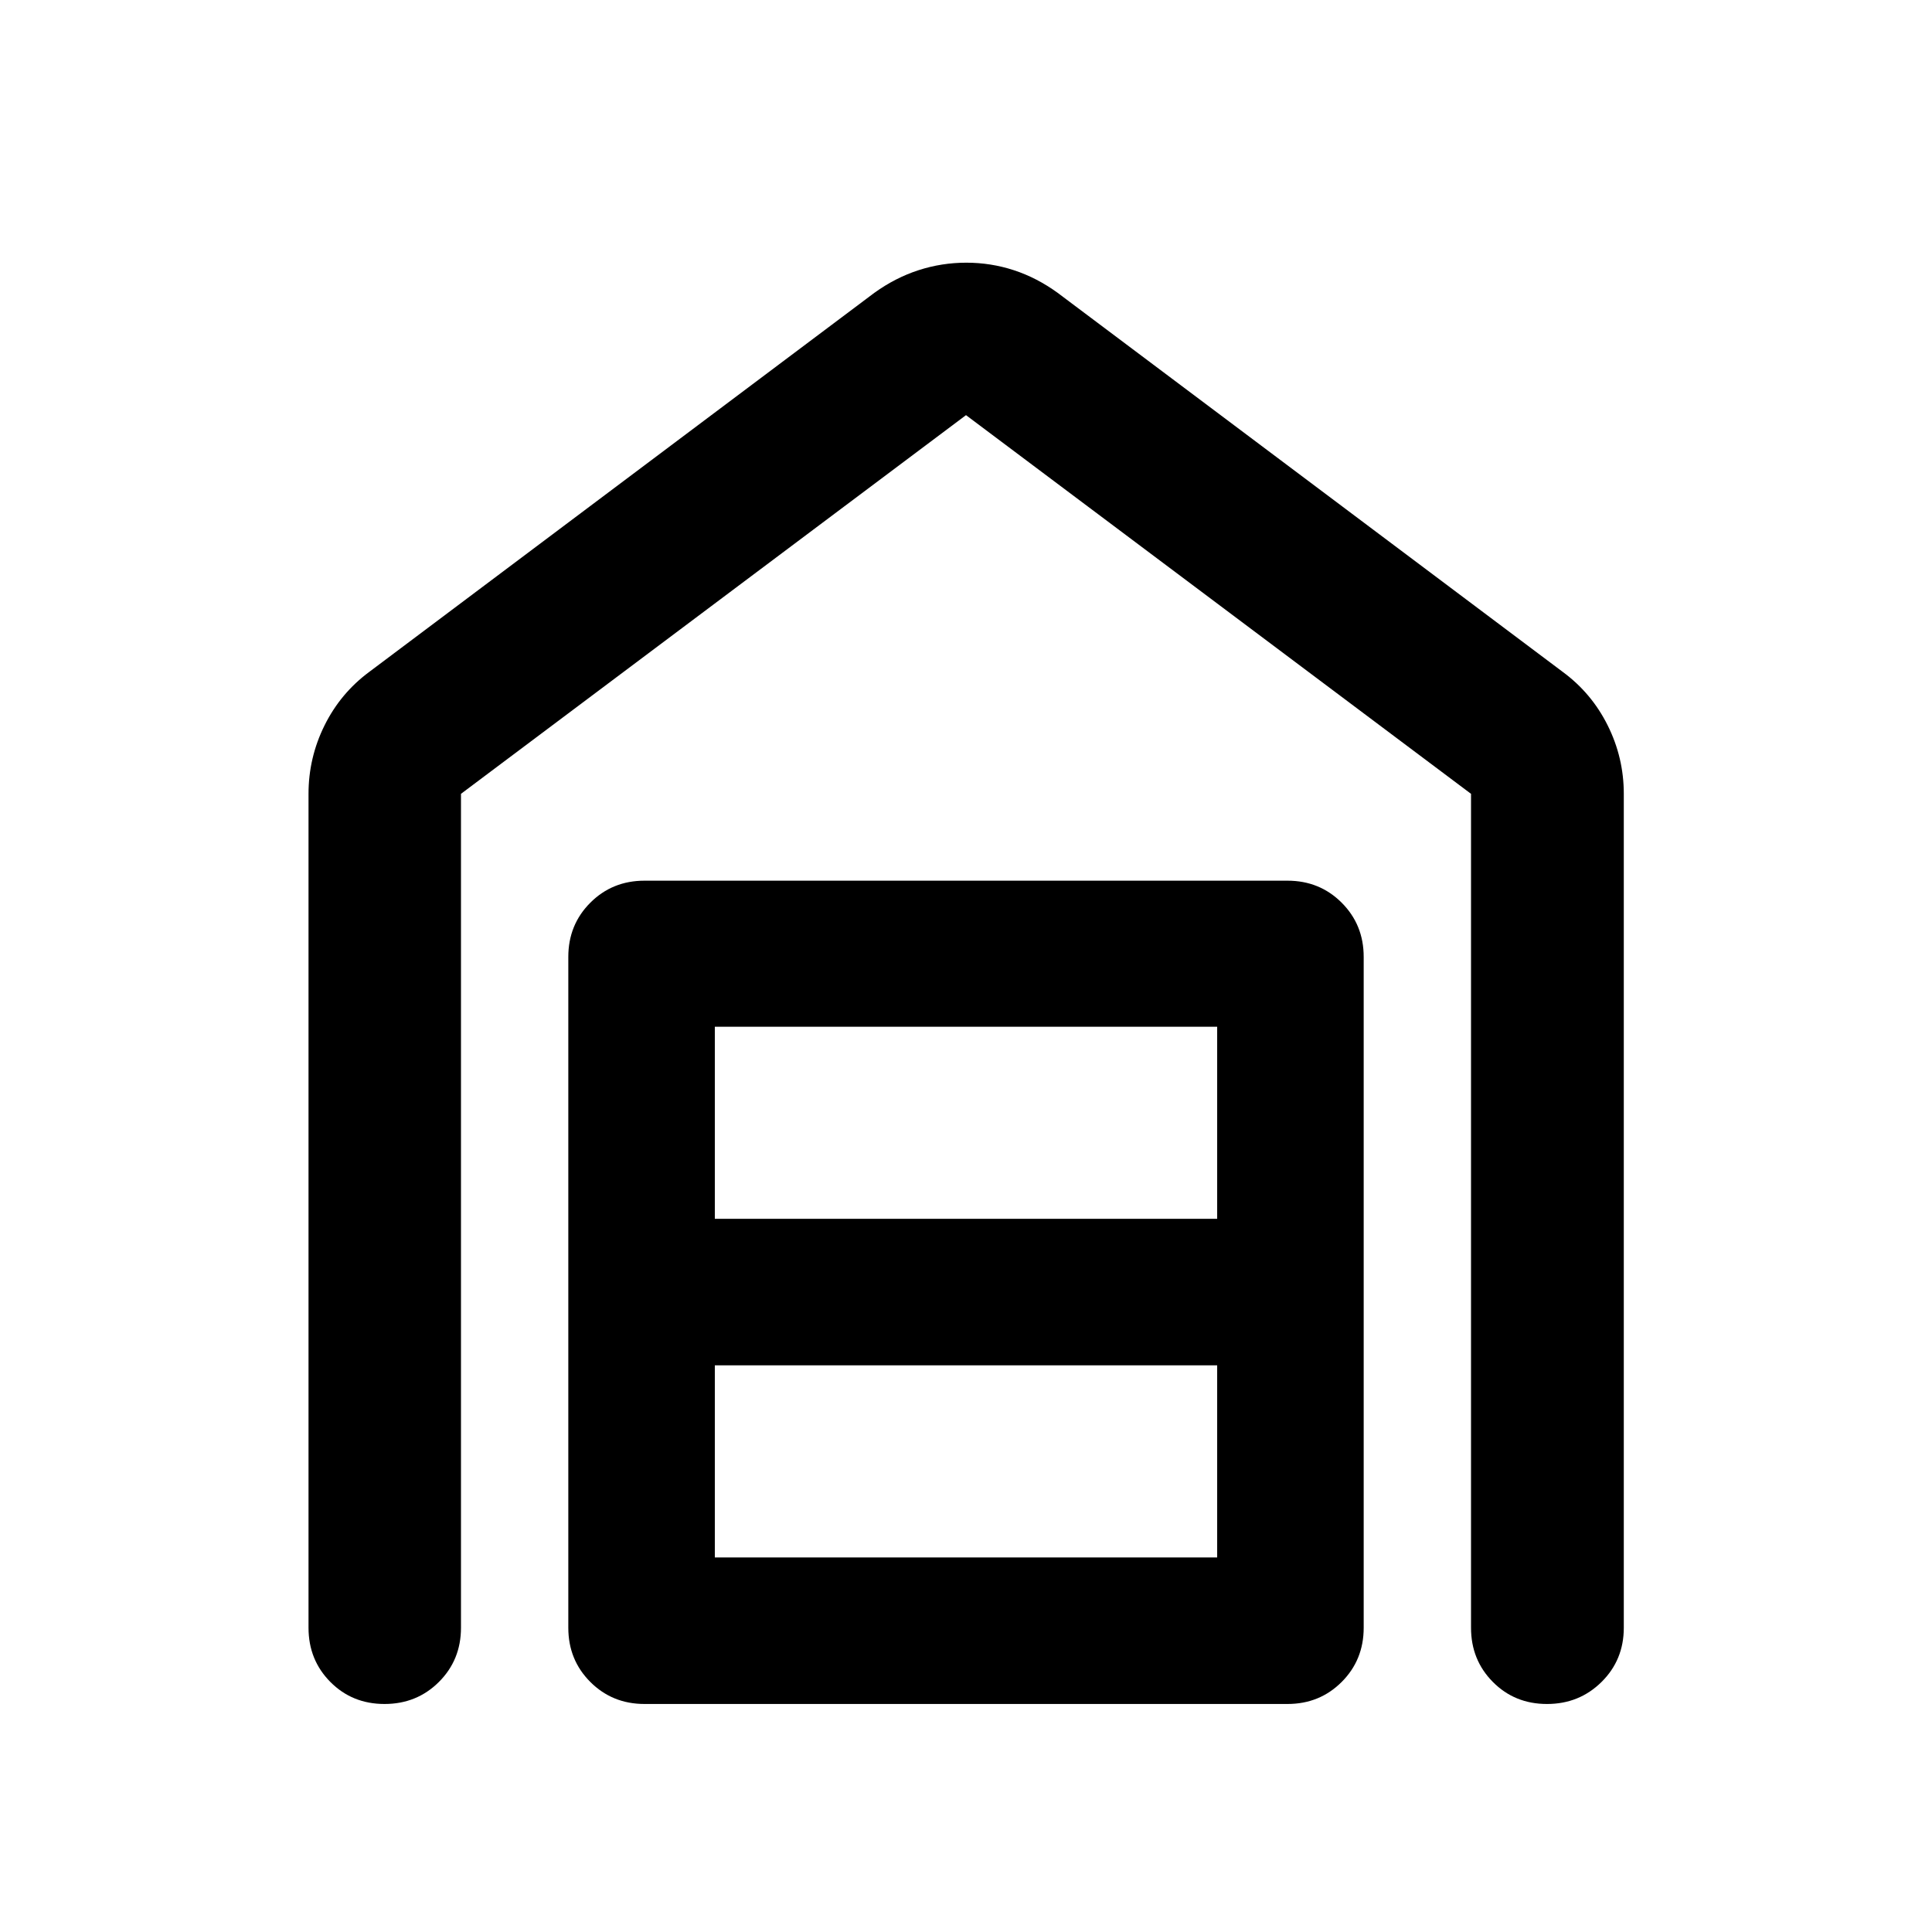 <svg xmlns="http://www.w3.org/2000/svg" height="40" viewBox="0 -960 960 960" width="40"><path d="M480.144-829.471q12.211 0 23.628 3.732 11.418 3.732 21.808 11.275l250.942 188.326q14.353 10.567 22.343 26.611t7.99 33.976v414.37q0 16-11.066 26.938-11.065 10.939-27.101 10.939t-26.891-10.939q-10.855-10.938-10.855-26.938v-414.37L480-753.718 229.058-565.551v414.37q0 16-10.972 26.938-10.972 10.939-27.022 10.939-16.05 0-26.905-10.939-10.855-10.938-10.855-26.938v-414.37q0-17.932 7.948-33.976t22.226-26.611L434.42-814.464q10.472-7.543 21.993-11.275 11.52-3.732 23.731-3.732ZM355.195-186.108h249.61v-95.457h-249.61v95.457Zm0-168.261h249.61v-95.457h-249.61v95.457Zm-34.927 241.065q-16 0-26.938-10.939-10.939-10.938-10.939-26.938v-333.334q0-16 10.939-26.938 10.938-10.938 26.938-10.938h319.464q16 0 26.938 10.938 10.939 10.938 10.939 26.938v333.334q0 16-10.939 26.938-10.938 10.939-26.938 10.939H320.268Z"/></svg>